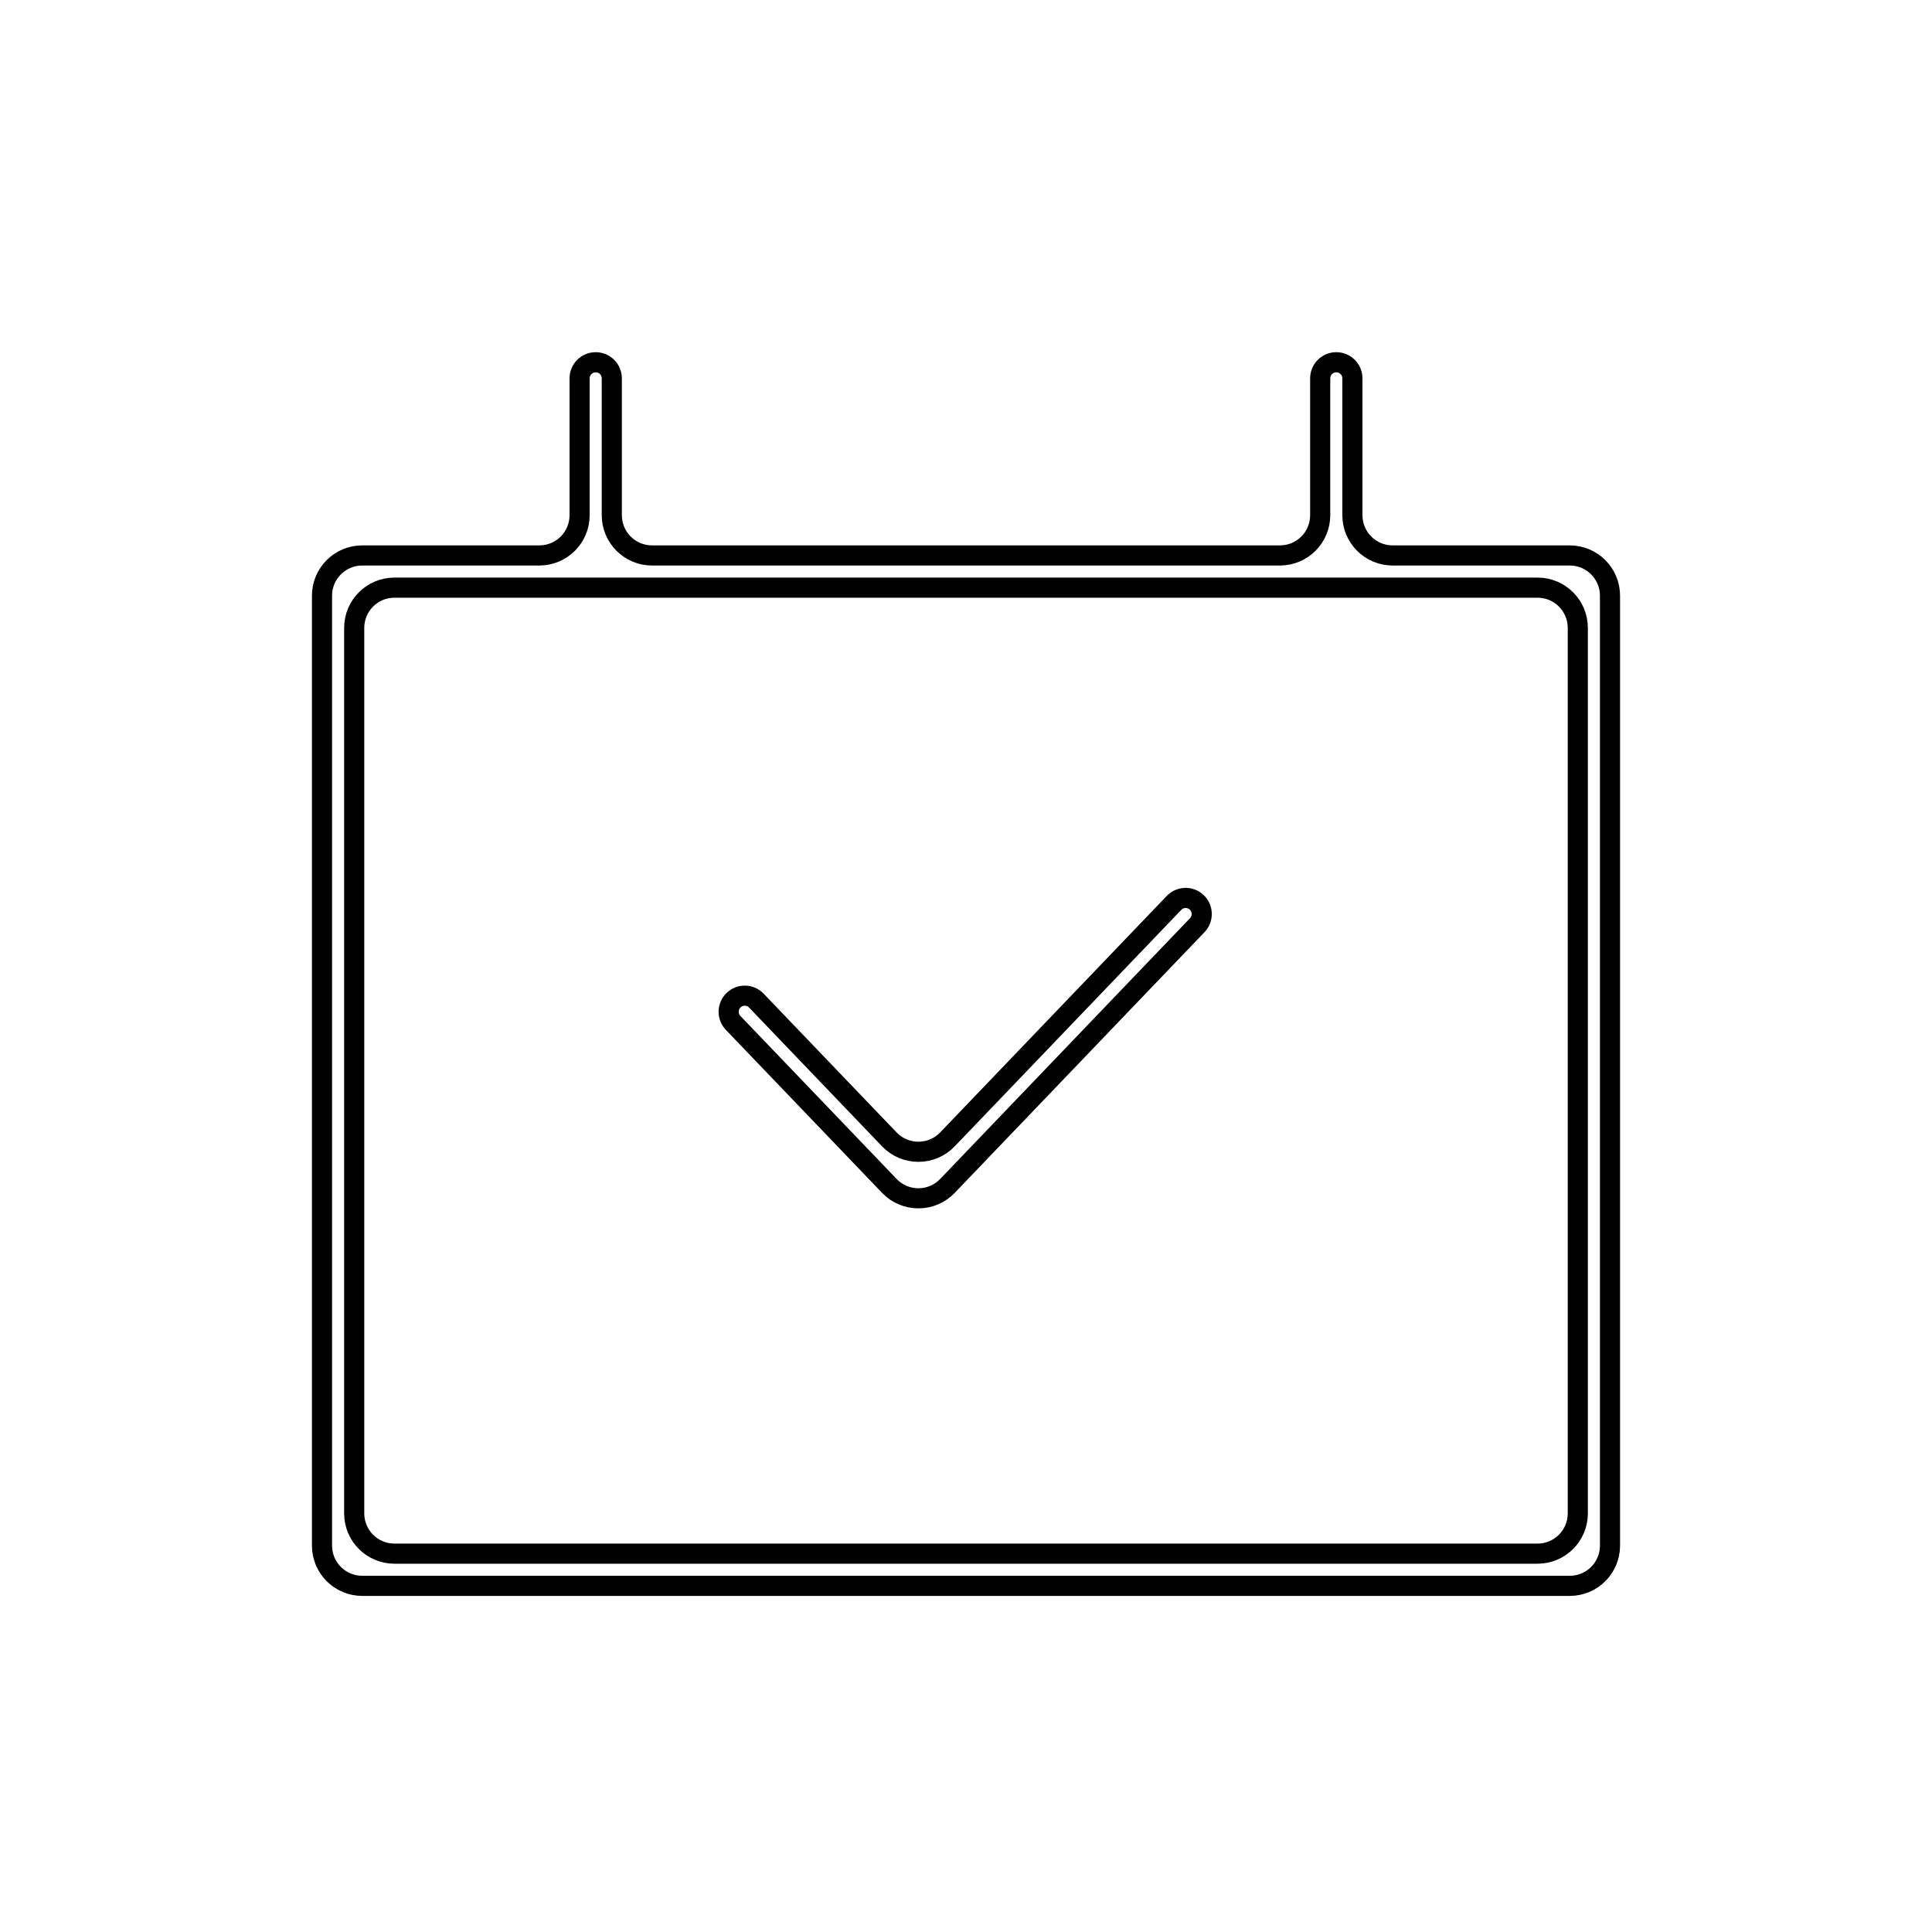 <svg width="96" height="96" viewBox="0 0 96 96" fill="none" xmlns="http://www.w3.org/2000/svg">
  <path d="M69.2 27.6C68.095 27.6 67.2 26.705 67.2 25.6V18.8C67.2 18.588 67.116 18.384 66.966 18.234C66.816 18.084 66.612 18 66.4 18C66.188 18 65.984 18.084 65.834 18.234C65.684 18.384 65.6 18.588 65.6 18.8V25.6C65.6 26.705 64.705 27.6 63.6 27.6H32.4C31.295 27.6 30.4 26.705 30.4 25.6V18.8C30.4 18.588 30.316 18.384 30.166 18.234C30.016 18.084 29.812 18 29.6 18C29.388 18 29.184 18.084 29.034 18.234C28.884 18.384 28.8 18.588 28.8 18.8V25.6C28.8 26.705 27.905 27.6 26.8 27.6H18C16.895 27.6 16 28.495 16 29.6V76.8C16 77.905 16.895 78.8 18 78.8H78C79.105 78.8 80 77.905 80 76.8V29.6C80 28.495 79.105 27.6 78 27.6H69.2ZM78.4 75.2C78.4 76.305 77.505 77.2 76.4 77.2H19.6C18.495 77.2 17.6 76.305 17.6 75.2V31.2C17.6 30.095 18.495 29.2 19.6 29.2H76.4C77.505 29.2 78.4 30.095 78.4 31.2V75.2ZM59.491 45.972C59.797 45.653 59.786 45.146 59.467 44.84C59.148 44.535 58.641 44.546 58.336 44.865L47.078 56.615C46.291 57.437 44.977 57.437 44.19 56.615L37.584 49.721C37.279 49.402 36.773 49.391 36.454 49.696C36.134 50.002 36.123 50.509 36.429 50.828L44.191 58.927C44.978 59.749 46.291 59.749 47.079 58.927L59.491 45.972Z" stroke="currentColor" />
</svg>